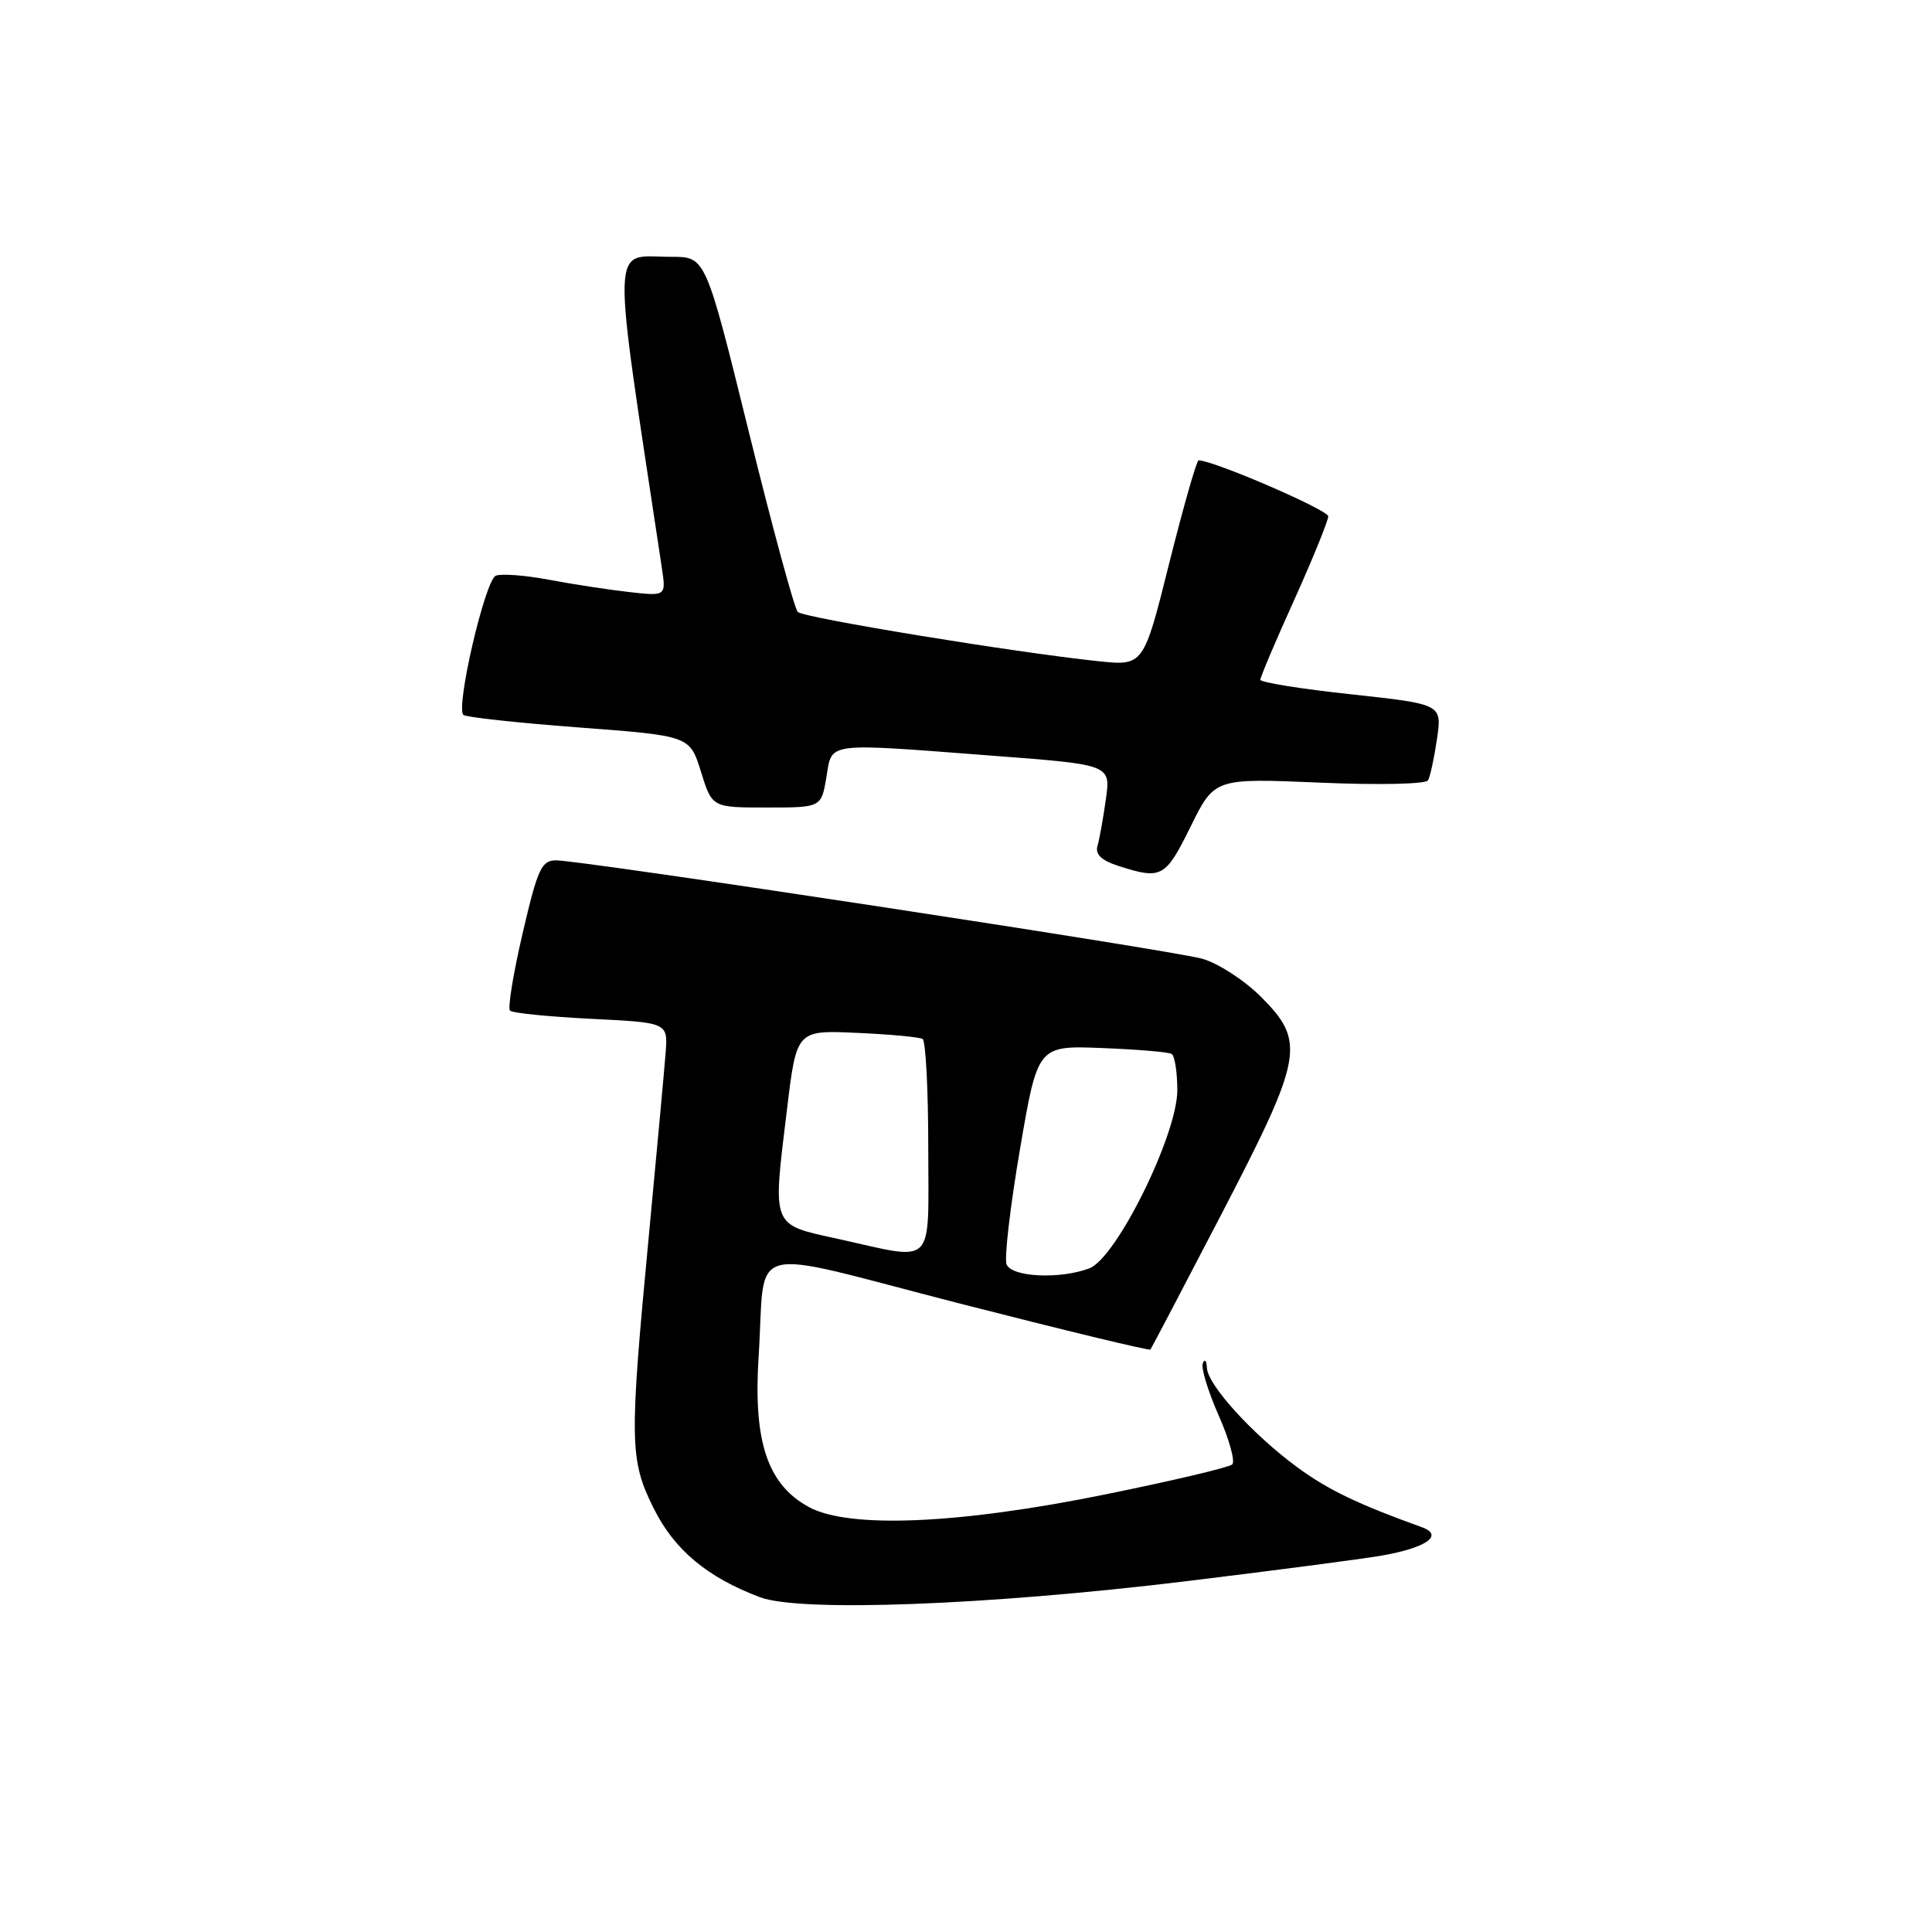 <?xml version="1.0" encoding="UTF-8" standalone="no"?>
<!DOCTYPE svg PUBLIC "-//W3C//DTD SVG 1.1//EN" "http://www.w3.org/Graphics/SVG/1.1/DTD/svg11.dtd" >
<svg xmlns="http://www.w3.org/2000/svg" xmlns:xlink="http://www.w3.org/1999/xlink" version="1.1" viewBox="0 0 256 256">
 <g >
 <path fill="currentColor"
d=" M 157.00 209.54 C 168.28 208.17 179.89 206.65 182.81 206.17 C 188.91 205.15 191.41 203.45 188.42 202.37 C 179.95 199.32 175.95 197.40 171.91 194.43 C 166.00 190.09 160.02 183.52 159.92 181.25 C 159.88 180.29 159.63 180.01 159.38 180.63 C 159.12 181.25 160.07 184.36 161.48 187.55 C 162.89 190.74 163.70 193.67 163.27 194.05 C 162.85 194.44 155.30 196.22 146.50 198.01 C 127.04 201.97 112.49 202.59 107.16 199.68 C 101.69 196.69 99.80 191.01 100.52 179.77 C 101.52 164.36 98.12 165.26 127.08 172.70 C 140.89 176.24 152.30 179.00 152.44 178.82 C 152.58 178.64 156.81 170.57 161.85 160.88 C 172.70 139.98 173.05 138.05 167.06 132.06 C 164.89 129.89 161.40 127.63 159.31 127.04 C 155.13 125.87 77.16 114.00 73.67 114.00 C 71.75 114.01 71.24 115.12 69.25 123.67 C 68.01 128.98 67.26 133.59 67.58 133.91 C 67.90 134.24 72.74 134.72 78.33 135.00 C 88.50 135.50 88.50 135.50 88.20 139.50 C 88.03 141.70 87.02 152.72 85.95 164.00 C 83.38 191.12 83.42 193.44 86.62 199.87 C 89.36 205.37 93.70 209.00 100.70 211.64 C 106.02 213.64 130.73 212.72 157.00 209.54 Z  M 157.75 109.55 C 160.93 103.11 160.93 103.11 174.81 103.70 C 182.66 104.04 188.93 103.90 189.22 103.40 C 189.51 102.90 190.04 100.43 190.41 97.90 C 191.08 93.31 191.08 93.31 179.04 92.00 C 172.42 91.29 167.00 90.42 167.00 90.07 C 167.00 89.72 169.02 84.95 171.50 79.47 C 173.97 73.99 175.99 69.01 176.00 68.42 C 176.00 67.57 160.79 61.00 158.82 61.00 C 158.56 61.00 156.81 67.13 154.93 74.62 C 151.53 88.24 151.53 88.24 145.51 87.61 C 134.52 86.46 106.51 81.87 105.71 81.09 C 105.27 80.66 102.35 69.90 99.21 57.17 C 93.50 34.03 93.50 34.03 89.00 34.03 C 80.85 34.03 80.96 30.53 87.70 75.25 C 88.26 79.00 88.26 79.00 83.38 78.45 C 80.70 78.15 75.93 77.42 72.80 76.83 C 69.66 76.23 66.47 75.99 65.70 76.28 C 64.29 76.83 60.36 93.69 61.40 94.73 C 61.70 95.03 68.57 95.78 76.67 96.39 C 91.40 97.50 91.40 97.50 92.88 102.25 C 94.35 107.00 94.35 107.00 101.59 107.00 C 108.82 107.00 108.82 107.00 109.50 103.00 C 110.30 98.26 109.06 98.42 131.84 100.16 C 147.18 101.33 147.18 101.33 146.53 105.92 C 146.18 108.44 145.68 111.22 145.42 112.10 C 145.10 113.21 145.95 114.02 148.23 114.75 C 153.92 116.57 154.42 116.30 157.75 109.55 Z  M 133.37 167.52 C 133.06 166.70 133.86 159.85 135.15 152.29 C 137.50 138.54 137.50 138.54 146.00 138.87 C 150.68 139.05 154.84 139.40 155.25 139.65 C 155.66 139.91 156.00 142.07 156.00 144.46 C 156.00 150.36 147.94 166.69 144.35 168.06 C 140.44 169.54 134.02 169.23 133.37 167.52 Z  M 111.00 164.15 C 102.13 162.20 102.36 162.77 104.28 147.00 C 105.55 136.50 105.55 136.50 113.53 136.86 C 117.91 137.05 121.84 137.42 122.25 137.67 C 122.66 137.91 123.00 144.39 123.00 152.06 C 123.00 168.18 124.13 167.05 111.00 164.15 Z "/>
</g>
</svg>